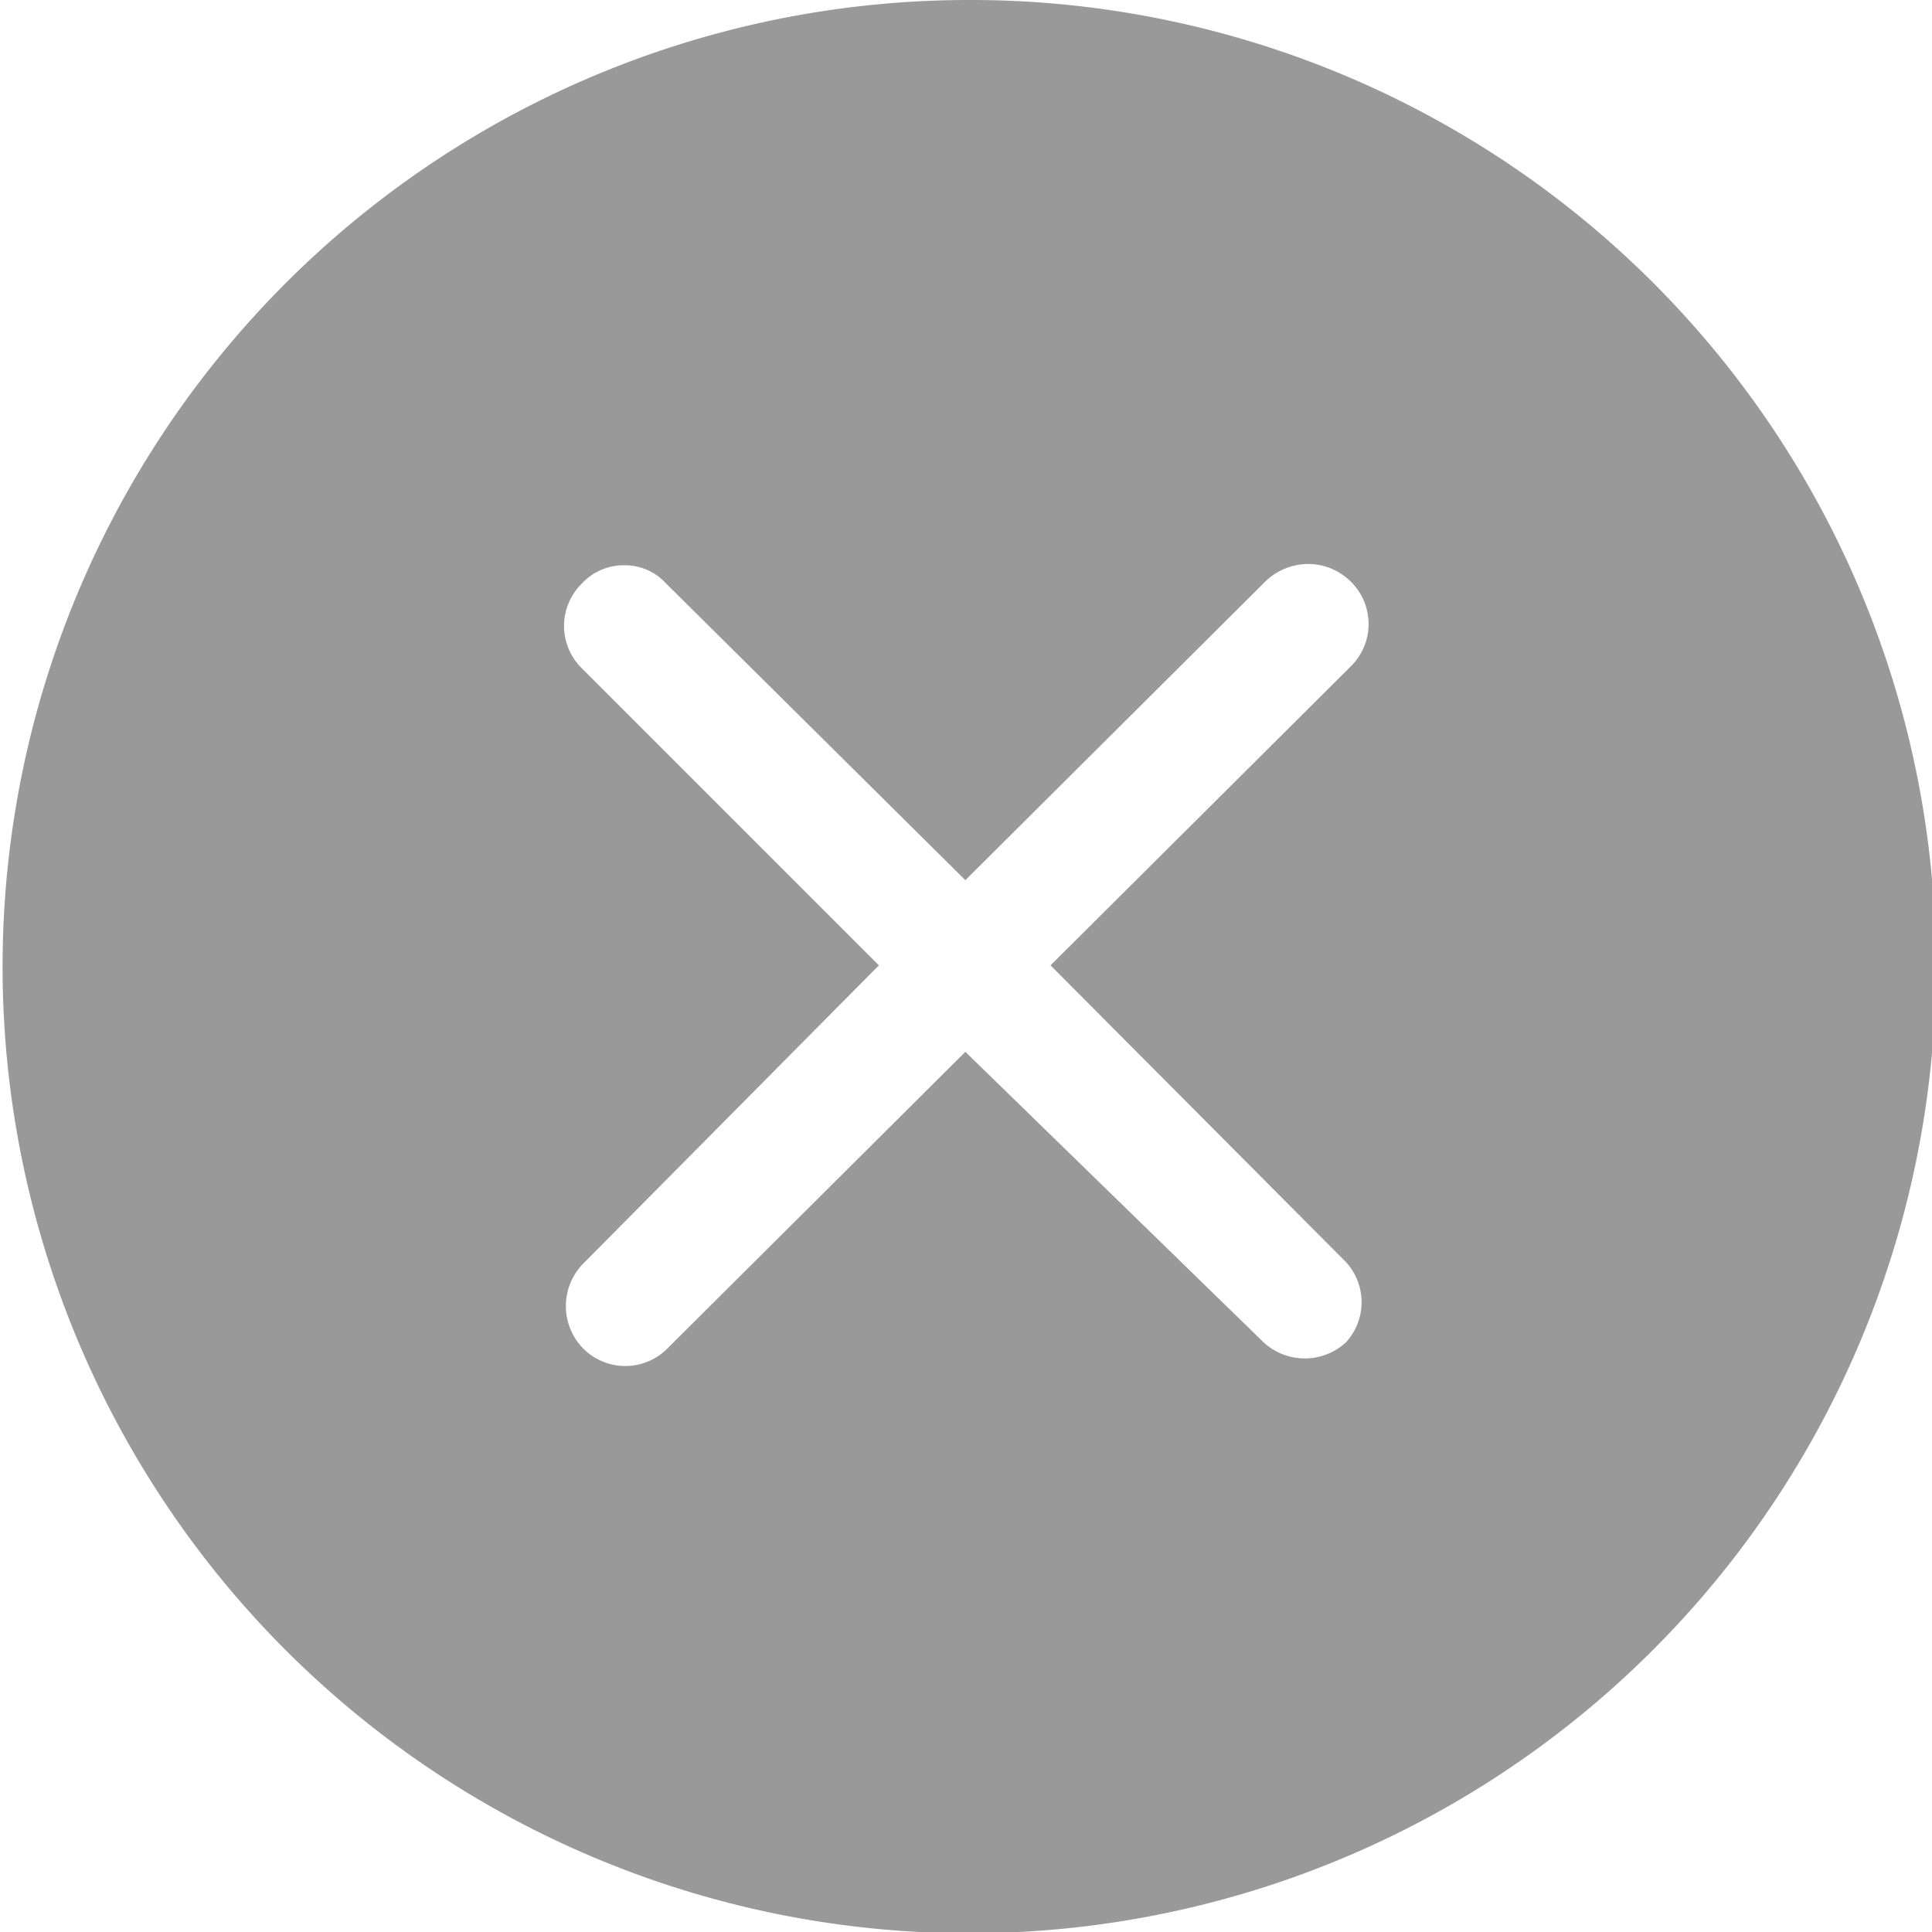 <svg xmlns="http://www.w3.org/2000/svg" viewBox="0 0 14.97 14.97"><defs><style>.cls-1{fill:#999;}</style></defs><title>资源36</title><g id="图层_2" data-name="图层 2"><g id="图层_1-2" data-name="图层 1"><path class="cls-1" d="M7.48,0A7.49,7.49,0,1,0,15,7.48,7.48,7.48,0,0,0,7.48,0Zm3,5.15L8.14,7.48l2.29,2.3a.46.46,0,0,1,0,.62.47.47,0,0,1-.64,0L7.48,8.15l-2.31,2.3a.46.46,0,0,1-.65,0,.47.47,0,0,1,0-.66L6.81,7.48l-2.3-2.3a.46.46,0,0,1,0-.66.44.44,0,0,1,.33-.14.43.43,0,0,1,.32.14l2.32,2.3L9.8,4.51a.48.48,0,0,1,.34-.14.47.47,0,0,1,.33.14.46.46,0,0,1,0,.65Z"/></g></g></svg>